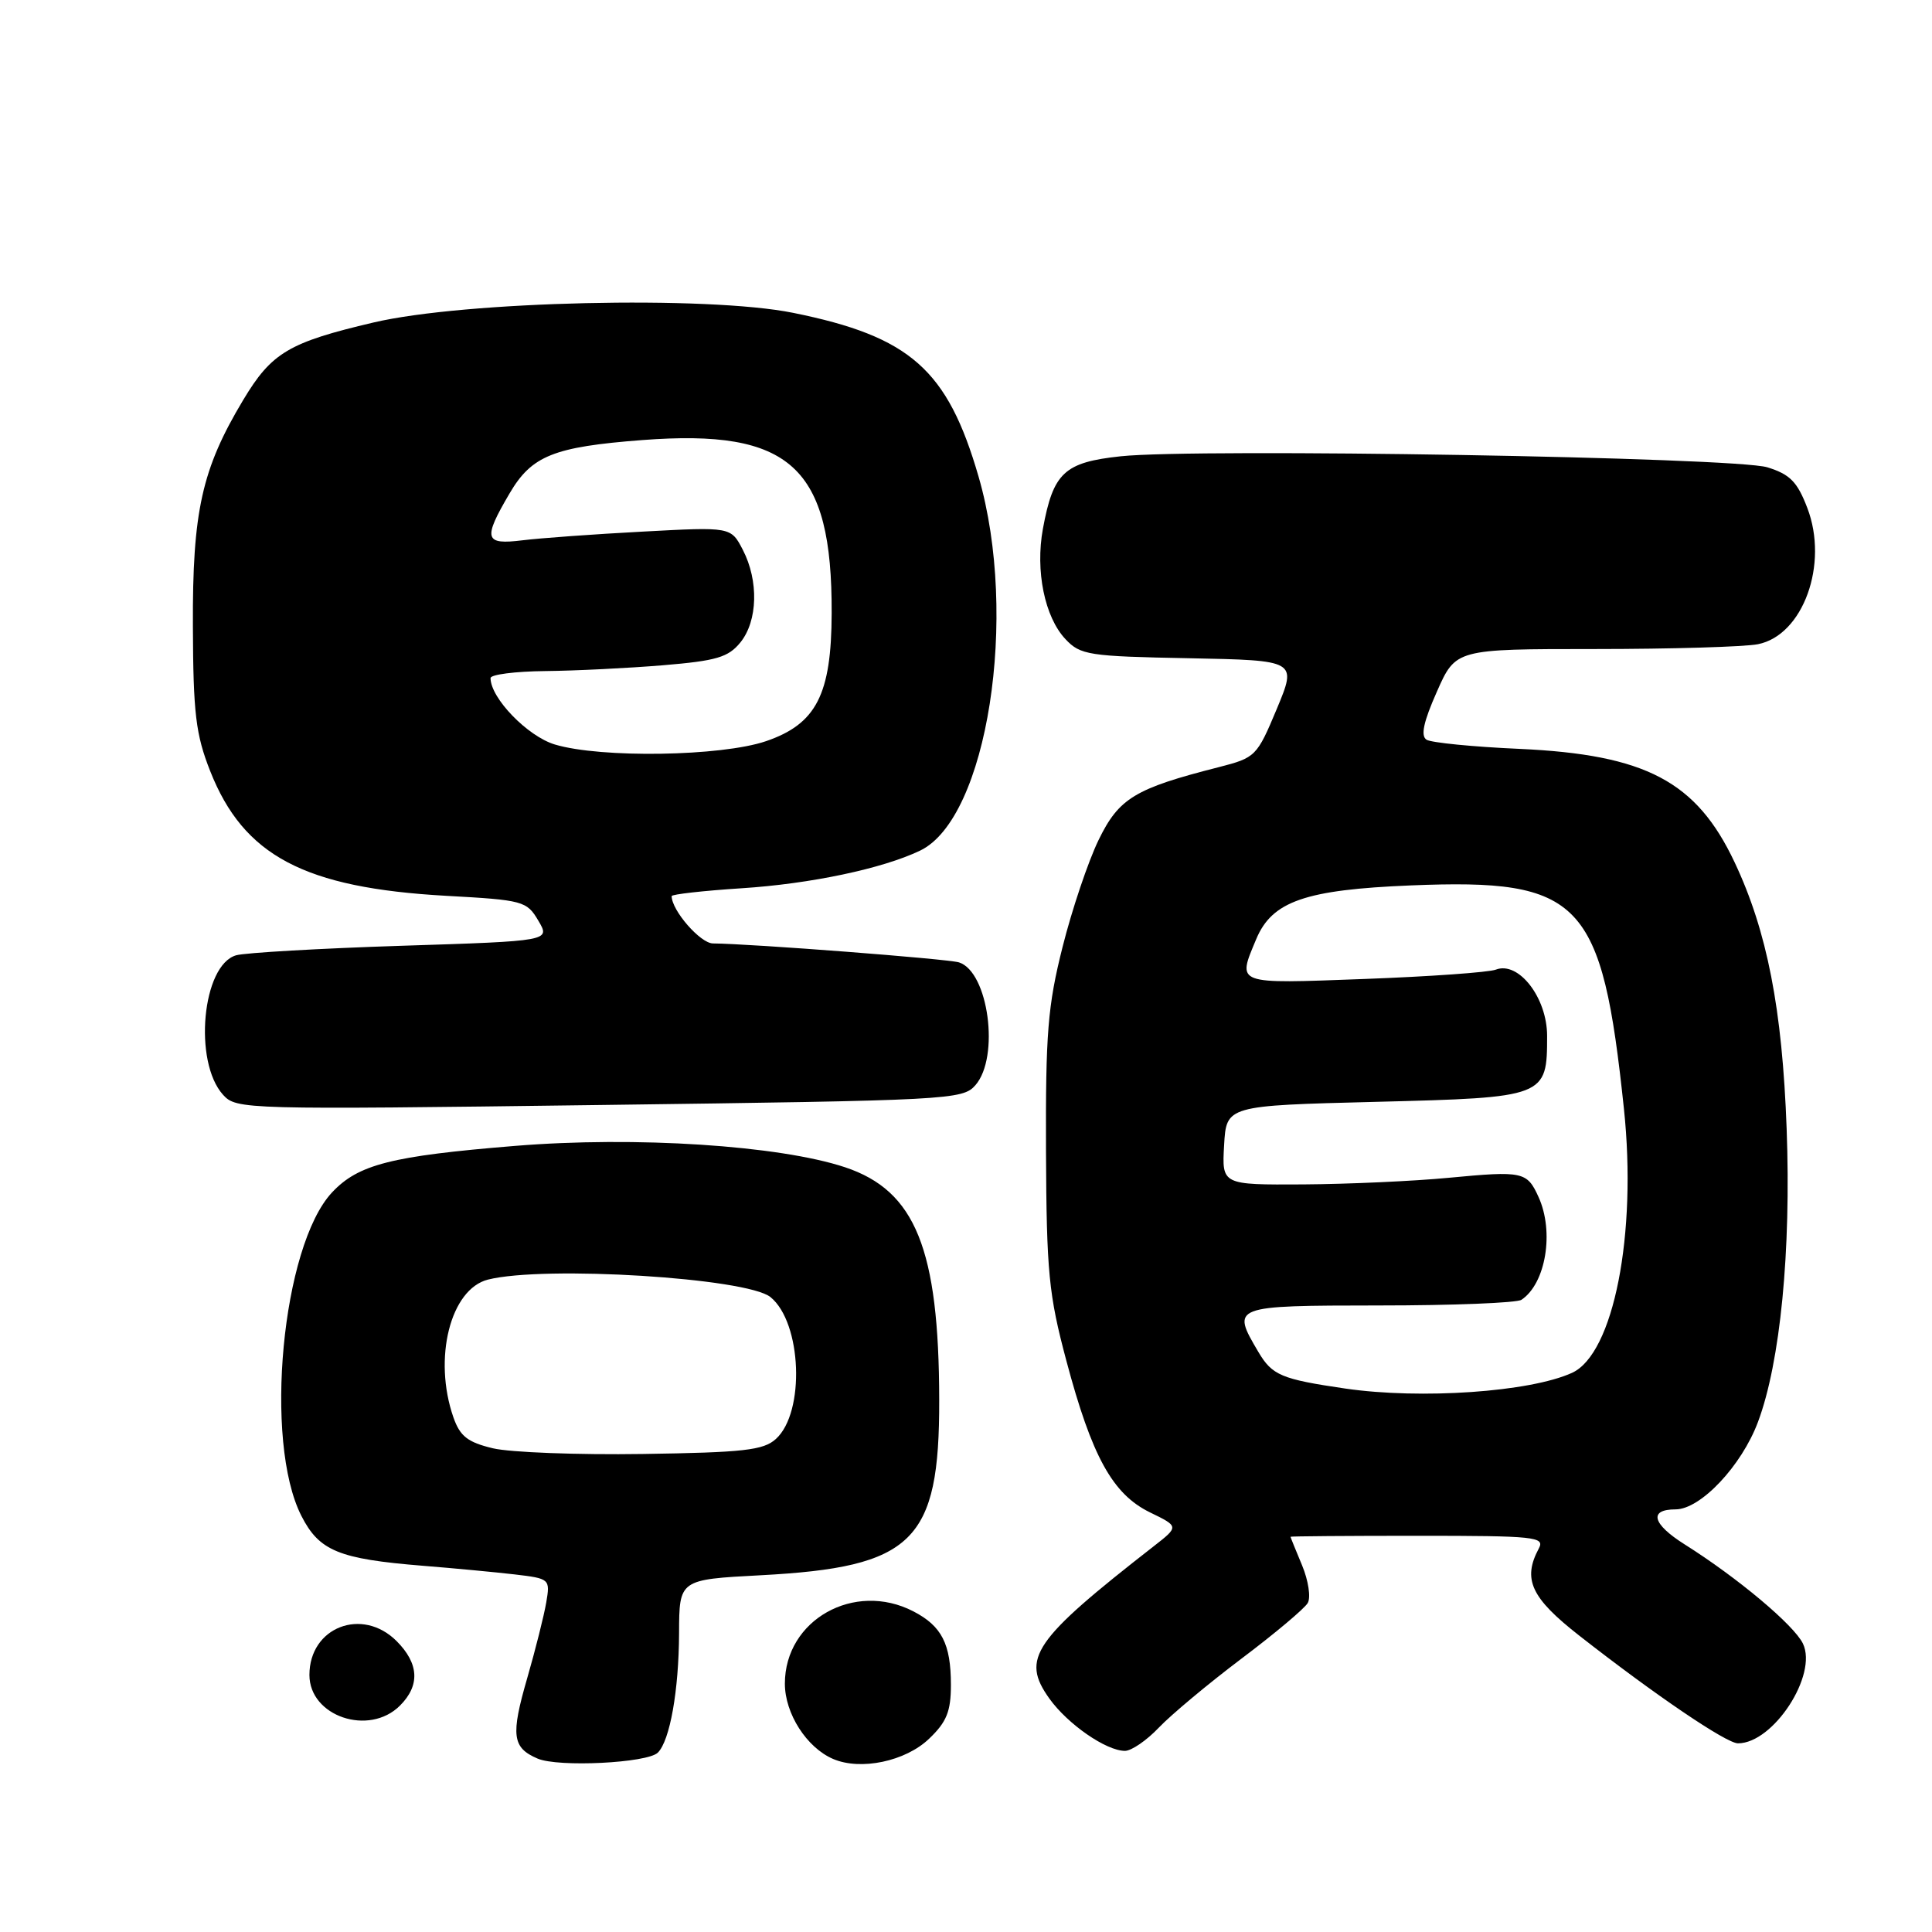 <?xml version="1.0" encoding="UTF-8" standalone="no"?>
<!DOCTYPE svg PUBLIC "-//W3C//DTD SVG 1.1//EN" "http://www.w3.org/Graphics/SVG/1.1/DTD/svg11.dtd" >
<svg xmlns="http://www.w3.org/2000/svg" xmlns:xlink="http://www.w3.org/1999/xlink" version="1.1" viewBox="0 0 256 256">
 <g >
 <path fill="currentColor"
d=" M 87.17 232.23 C 88.77 230.63 89.95 223.99 89.98 216.40 C 90.00 209.30 90.00 209.30 100.78 208.73 C 121.03 207.66 124.49 204.27 124.45 185.50 C 124.42 165.49 121.30 157.78 111.98 154.67 C 103.25 151.77 84.21 150.53 68.21 151.84 C 51.83 153.18 47.47 154.29 43.99 158.01 C 37.36 165.11 34.91 191.02 39.94 200.87 C 42.30 205.51 44.90 206.57 56.00 207.47 C 60.12 207.80 65.62 208.32 68.21 208.62 C 72.85 209.17 72.91 209.22 72.38 212.34 C 72.08 214.08 70.95 218.59 69.86 222.36 C 67.66 229.95 67.87 231.58 71.23 233.02 C 73.97 234.20 85.79 233.61 87.17 232.23 Z  M 123.11 230.39 C 125.44 228.17 126.00 226.77 126.00 223.25 C 126.00 217.83 124.79 215.46 121.02 213.51 C 113.20 209.47 104.00 214.65 104.00 223.09 C 104.00 227.06 106.89 231.57 110.39 233.07 C 114.04 234.64 119.99 233.39 123.11 230.39 Z  M 153.56 228.91 C 155.18 227.21 160.10 223.10 164.50 219.78 C 168.90 216.47 172.85 213.15 173.28 212.41 C 173.71 211.68 173.37 209.43 172.53 207.41 C 171.69 205.40 171.00 203.70 171.00 203.63 C 171.00 203.56 178.61 203.50 187.90 203.50 C 203.44 203.50 204.73 203.64 203.90 205.18 C 201.72 209.26 202.86 211.72 209.25 216.72 C 219.30 224.59 228.75 231.00 230.29 231.00 C 234.98 231.00 240.88 221.94 238.90 217.79 C 237.73 215.34 230.23 209.05 223.21 204.63 C 218.93 201.93 218.43 200.00 222.02 200.00 C 225.33 200.00 230.77 194.23 232.94 188.42 C 235.90 180.52 237.34 165.78 236.74 149.57 C 236.16 133.68 234.15 123.38 229.85 114.27 C 224.79 103.53 218.07 99.99 201.34 99.23 C 195.20 98.96 189.66 98.41 189.03 98.02 C 188.22 97.52 188.61 95.67 190.39 91.66 C 192.89 86.00 192.89 86.00 211.32 86.00 C 221.46 86.00 231.19 85.71 232.94 85.36 C 238.92 84.17 242.33 74.76 239.48 67.31 C 238.15 63.83 237.18 62.85 234.18 61.92 C 229.86 60.59 158.65 59.38 148.50 60.46 C 141.02 61.26 139.56 62.62 138.19 70.07 C 137.17 75.63 138.42 81.76 141.18 84.69 C 143.16 86.80 144.24 86.97 157.58 87.22 C 171.86 87.50 171.86 87.50 169.18 93.94 C 166.55 100.22 166.37 100.40 161.50 101.65 C 150.37 104.48 148.26 105.76 145.56 111.32 C 144.18 114.17 142.03 120.55 140.79 125.50 C 138.83 133.27 138.54 136.96 138.60 152.50 C 138.67 168.60 138.96 171.54 141.30 180.31 C 144.68 193.00 147.42 197.97 152.36 200.39 C 156.23 202.27 156.23 202.27 152.87 204.89 C 136.88 217.36 135.25 219.74 139.04 225.06 C 141.47 228.46 146.56 231.99 149.06 232.00 C 149.92 232.00 151.95 230.61 153.56 228.91 Z  M 53.00 226.00 C 55.68 223.32 55.52 220.43 52.55 217.45 C 47.99 212.90 41.00 215.61 41.00 221.94 C 41.00 227.43 48.90 230.10 53.00 226.00 Z  M 129.25 143.79 C 132.50 140.06 130.98 128.76 127.07 127.52 C 125.61 127.06 99.51 125.05 94.47 125.01 C 92.80 125.00 89.00 120.64 89.00 118.74 C 89.00 118.50 93.16 118.03 98.25 117.70 C 107.36 117.12 116.94 115.10 121.92 112.71 C 130.83 108.44 135.02 81.64 129.67 63.17 C 125.55 48.95 120.61 44.59 105.08 41.45 C 93.75 39.16 61.54 39.90 49.50 42.73 C 38.26 45.37 35.99 46.72 32.22 53.01 C 26.74 62.15 25.49 67.76 25.56 83.00 C 25.60 94.53 25.94 97.33 27.85 102.17 C 32.28 113.40 40.32 117.65 59.12 118.70 C 69.32 119.26 69.80 119.39 71.33 121.99 C 72.93 124.69 72.93 124.69 53.22 125.32 C 42.37 125.67 32.51 126.24 31.29 126.58 C 26.79 127.87 25.59 140.68 29.56 145.07 C 31.32 147.01 32.34 147.04 79.43 146.42 C 125.90 145.81 127.56 145.73 129.25 143.79 Z  M 65.33 191.91 C 61.97 191.11 60.96 190.32 60.08 187.81 C 57.36 180.00 59.68 170.80 64.67 169.55 C 72.17 167.67 98.95 169.33 102.09 171.87 C 106.25 175.24 106.71 187.14 102.81 190.67 C 101.16 192.17 98.54 192.46 85.18 192.66 C 76.56 192.79 67.62 192.45 65.33 191.91 Z  M 178.26 183.99 C 169.79 182.75 168.57 182.24 166.74 179.14 C 163.13 173.02 163.17 173.00 182.75 172.98 C 192.51 172.98 201.00 172.64 201.60 172.23 C 204.83 170.08 205.97 163.22 203.86 158.60 C 202.34 155.25 201.79 155.13 192.00 156.06 C 187.32 156.51 178.64 156.90 172.70 156.94 C 161.90 157.00 161.90 157.00 162.20 151.75 C 162.50 146.50 162.50 146.50 182.33 146.00 C 204.85 145.43 205.00 145.37 205.00 137.26 C 205.00 132.20 201.22 127.32 198.21 128.48 C 197.27 128.84 189.41 129.40 180.75 129.72 C 163.53 130.36 163.92 130.51 166.46 124.43 C 168.56 119.42 172.96 117.89 186.97 117.32 C 209.57 116.40 212.26 119.23 215.18 146.93 C 216.93 163.53 213.81 179.40 208.30 181.91 C 202.72 184.45 188.29 185.45 178.26 183.99 Z  M 73.52 98.65 C 69.90 97.56 65.00 92.50 65.00 89.85 C 65.00 89.38 68.26 88.96 72.25 88.92 C 76.24 88.88 83.26 88.53 87.86 88.15 C 94.94 87.56 96.50 87.10 98.11 85.12 C 100.41 82.27 100.55 76.96 98.43 72.86 C 96.85 69.81 96.85 69.81 85.18 70.44 C 78.75 70.78 71.59 71.30 69.25 71.59 C 64.18 72.22 63.96 71.44 67.52 65.38 C 70.45 60.38 73.36 59.21 85.12 58.31 C 104.77 56.81 110.27 61.84 110.20 81.24 C 110.17 92.03 108.17 95.93 101.50 98.21 C 95.57 100.23 79.61 100.48 73.52 98.65 Z "/>
</g>
</svg>